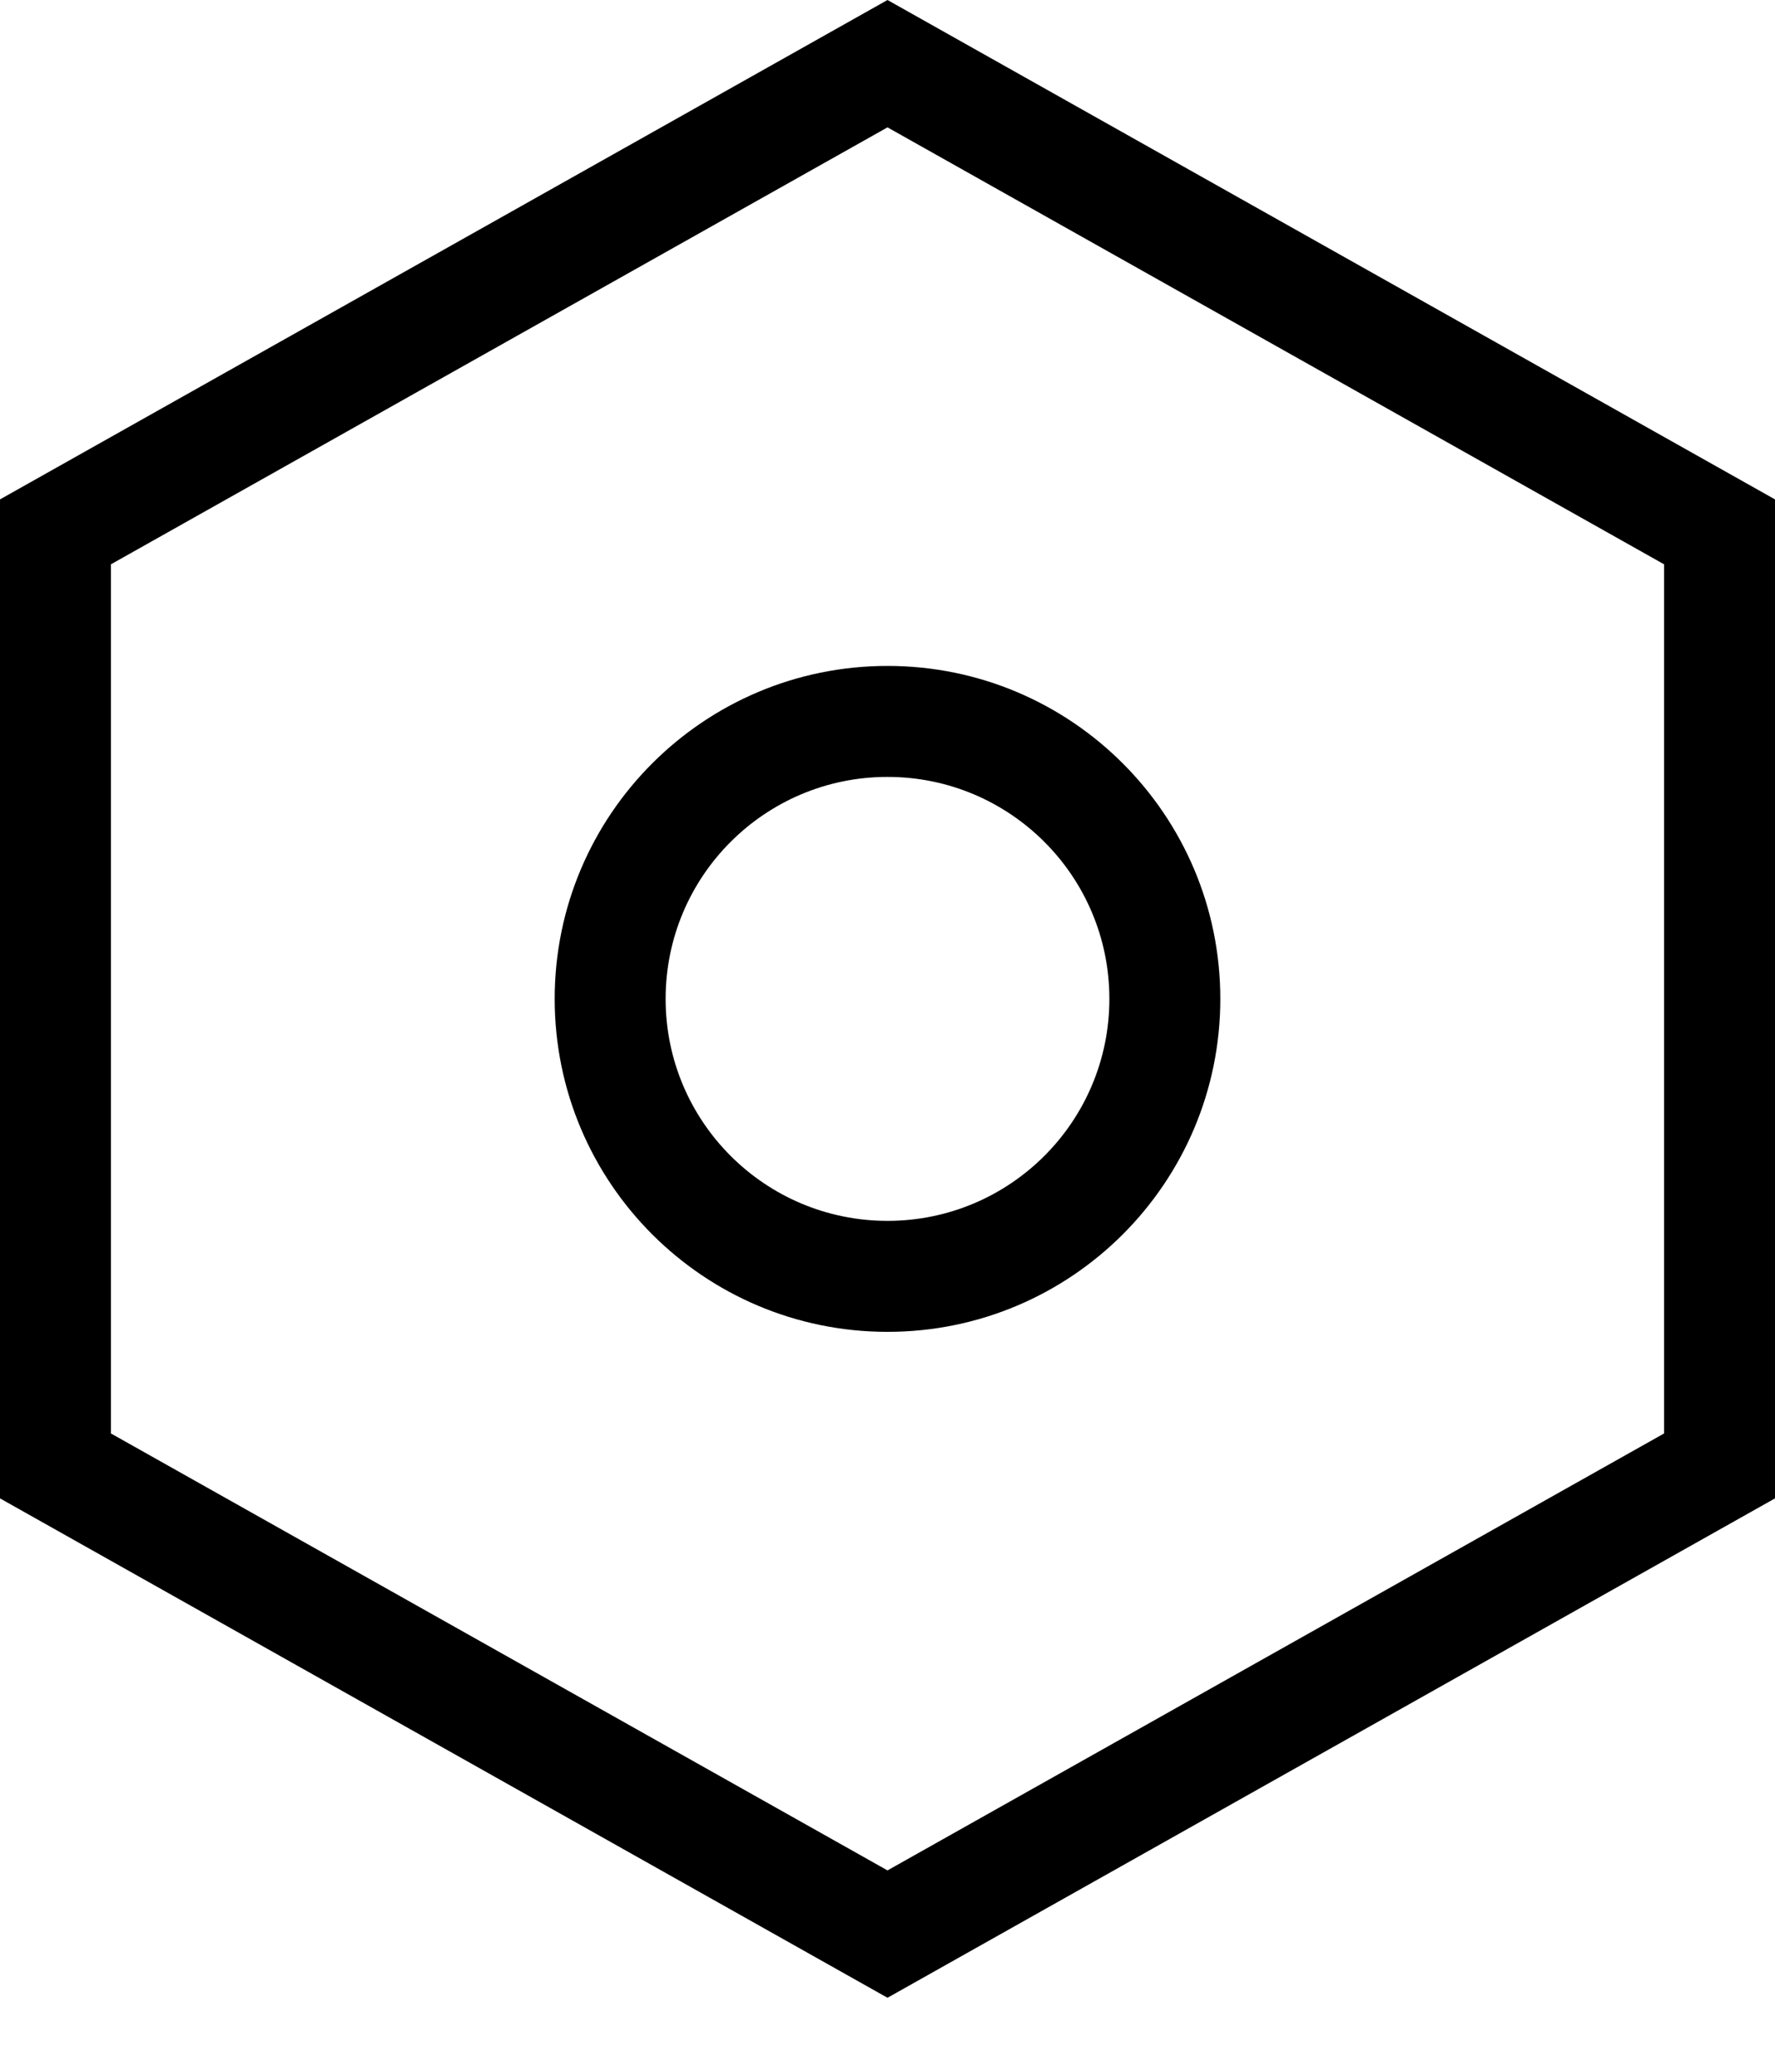<svg width="18" height="21" viewBox="0 0 18 21" fill="none" xmlns="http://www.w3.org/2000/svg">
<path fill-rule="evenodd" clip-rule="evenodd" d="M12.375 10.125C12.375 11.989 10.864 13.5 9 13.5C7.136 13.5 5.625 11.989 5.625 10.125C5.625 8.261 7.136 6.75 9 6.75C10.864 6.75 12.375 8.261 12.375 10.125ZM11.25 10.125C11.25 11.368 10.243 12.375 9 12.375C7.757 12.375 6.75 11.368 6.75 10.125C6.75 8.882 7.757 7.875 9 7.875C10.243 7.875 11.25 8.882 11.25 10.125Z" fill="black"/>
<path fill-rule="evenodd" clip-rule="evenodd" d="M0 5.062L9 0L18 5.062V15.188L9 20.25L0 15.188V5.062ZM1.125 5.72L9 1.291L16.875 5.72V14.53L9 18.959L1.125 14.53V5.72Z" fill="black"/>
</svg>
